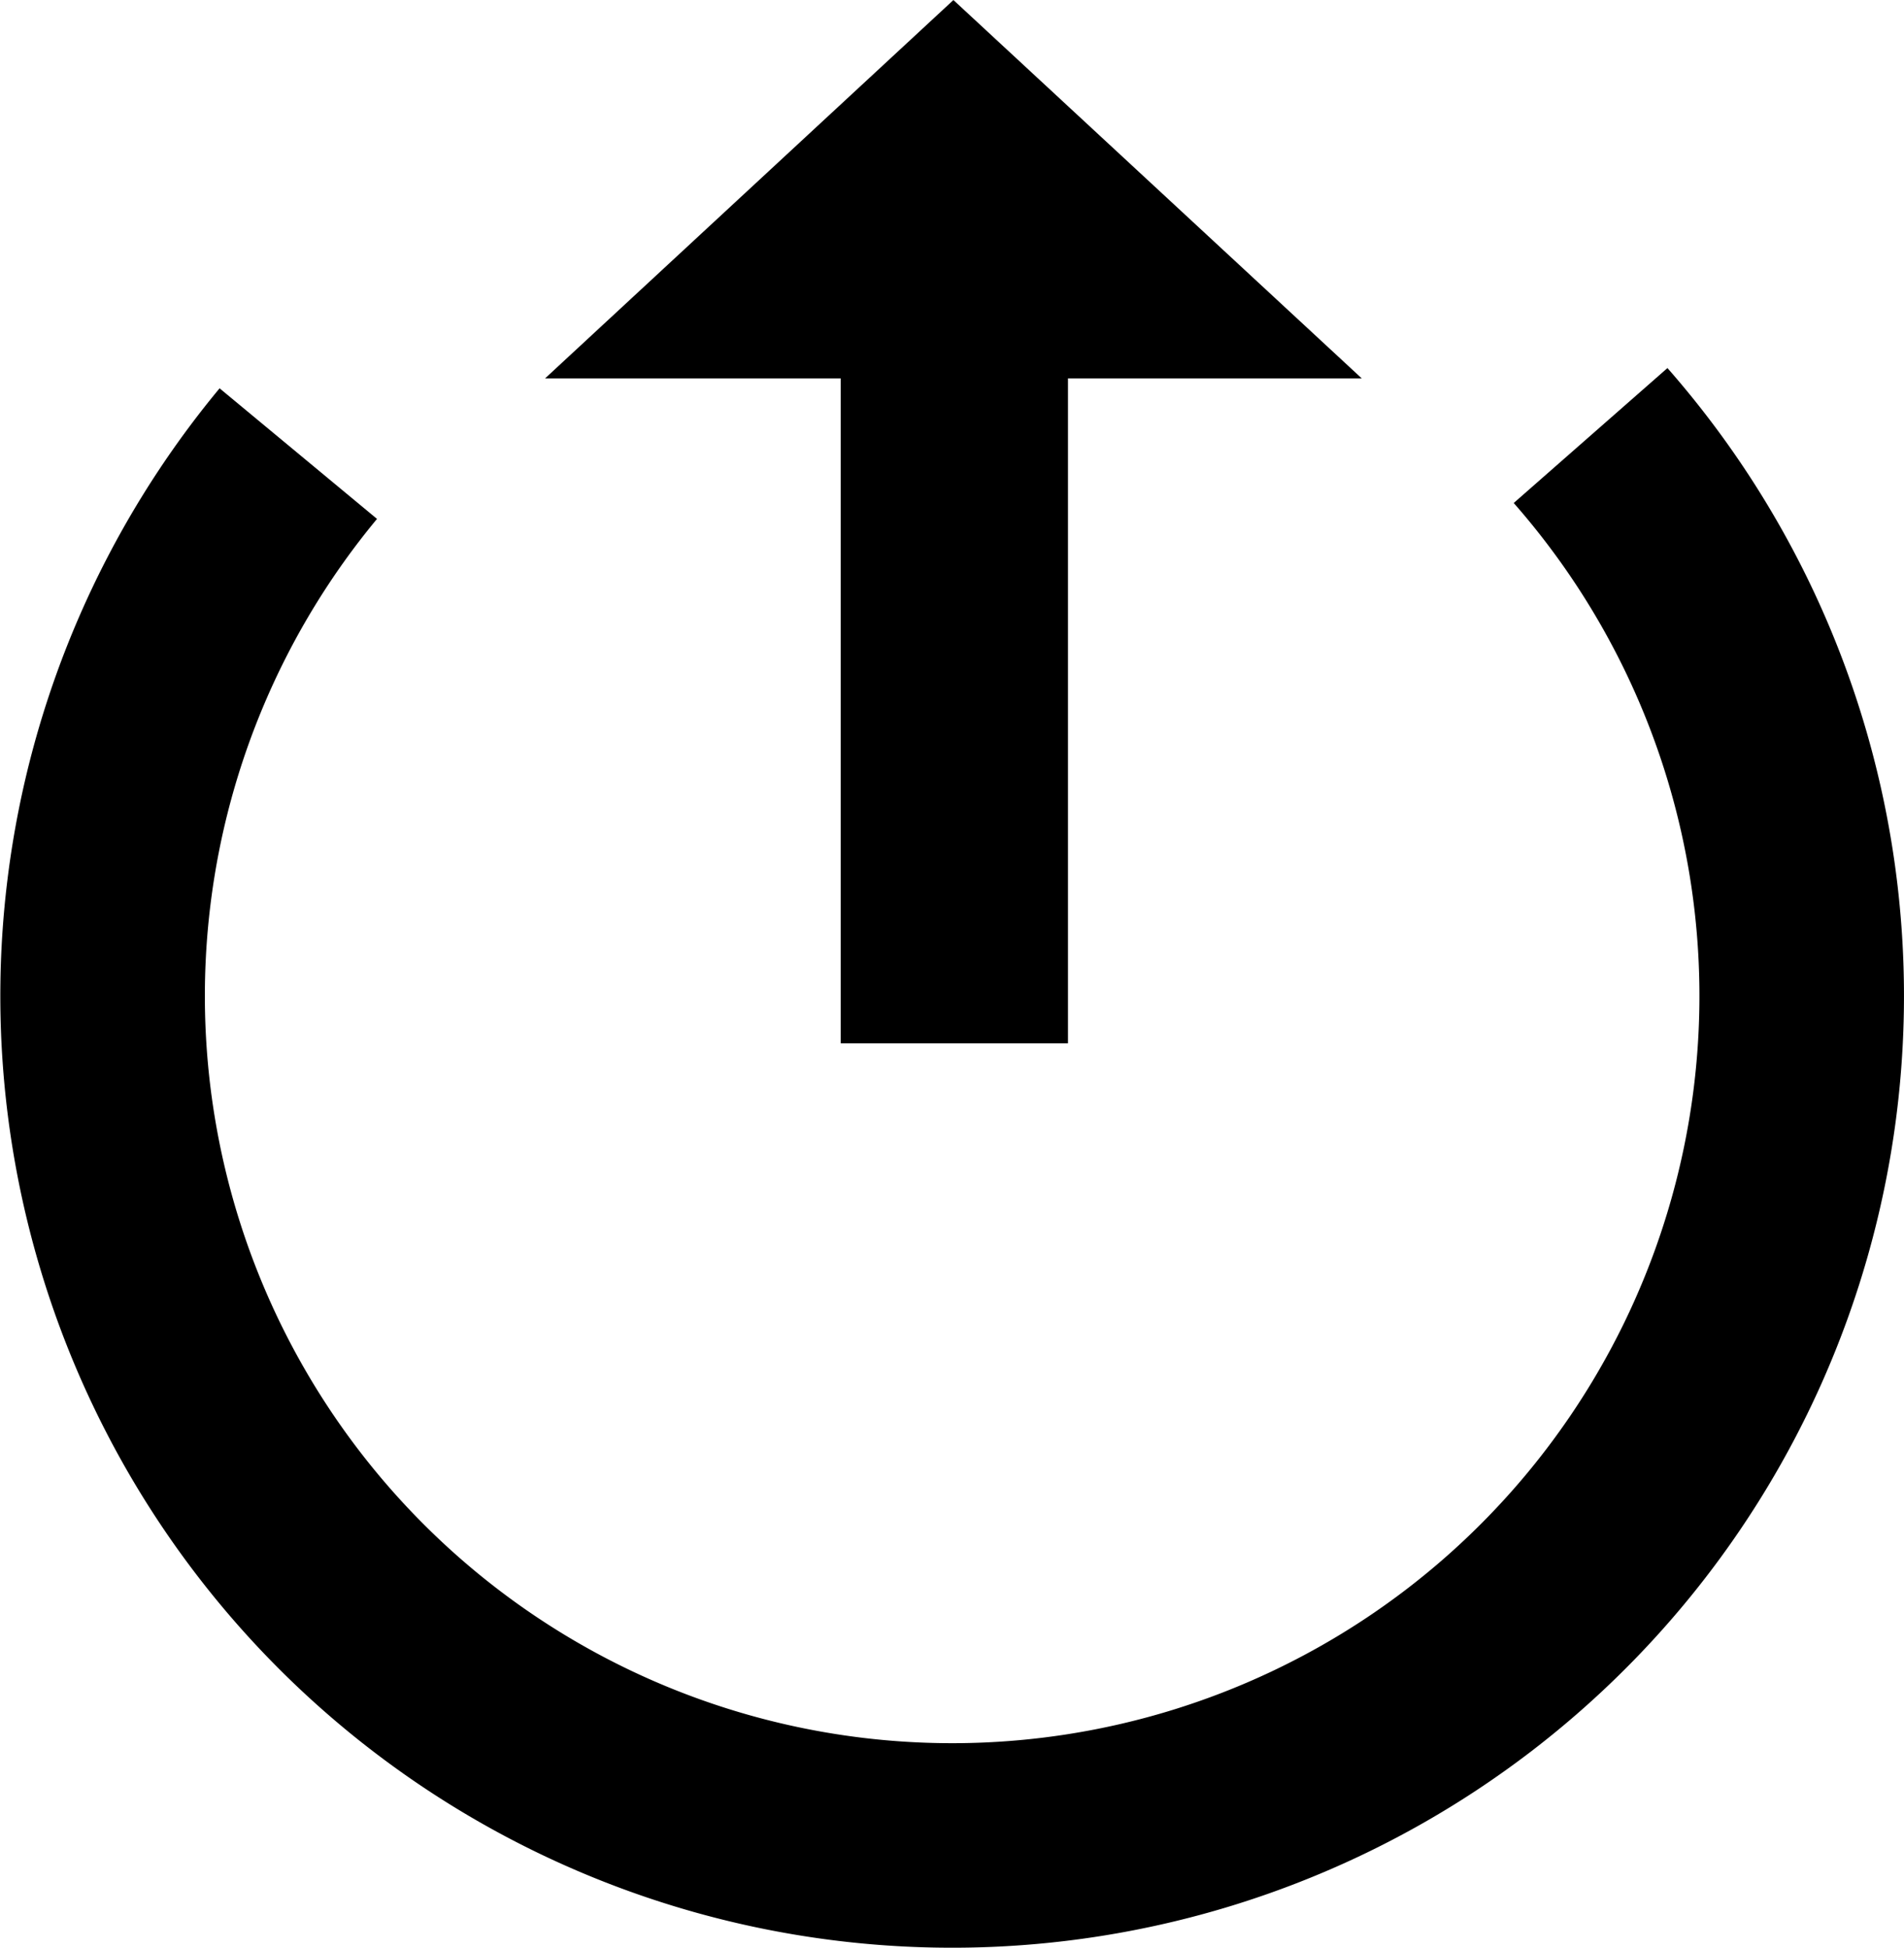 <svg xmlns="http://www.w3.org/2000/svg" width="16.755" height="17.141" viewBox="0 0 16.755 17.141">
  <g id="_36" data-name="36" transform="translate(-17.601 -28.158)">
    <path id="Path_18891" data-name="Path 18891" d="M490.908,299.61a7.476,7.476,0,1,1-11.372.159" transform="translate(-459.31 -267.619)" fill="none" stroke="#000" stroke-miterlimit="10" stroke-width="1.8"/>
    <line id="Line_86" data-name="Line 86" y2="7.914" transform="translate(25.999 29.426)" fill="none" stroke="#000" stroke-miterlimit="10" stroke-width="2"/>
    <path id="Path_18892" data-name="Path 18892" d="M151.208,30.988H148.89l1.159-1.074,1.159-1.074,1.159,1.074,1.159,1.074Z" transform="translate(-125.217)" stroke="#000" stroke-miterlimit="10" stroke-width="1"/>
  </g>
</svg>
